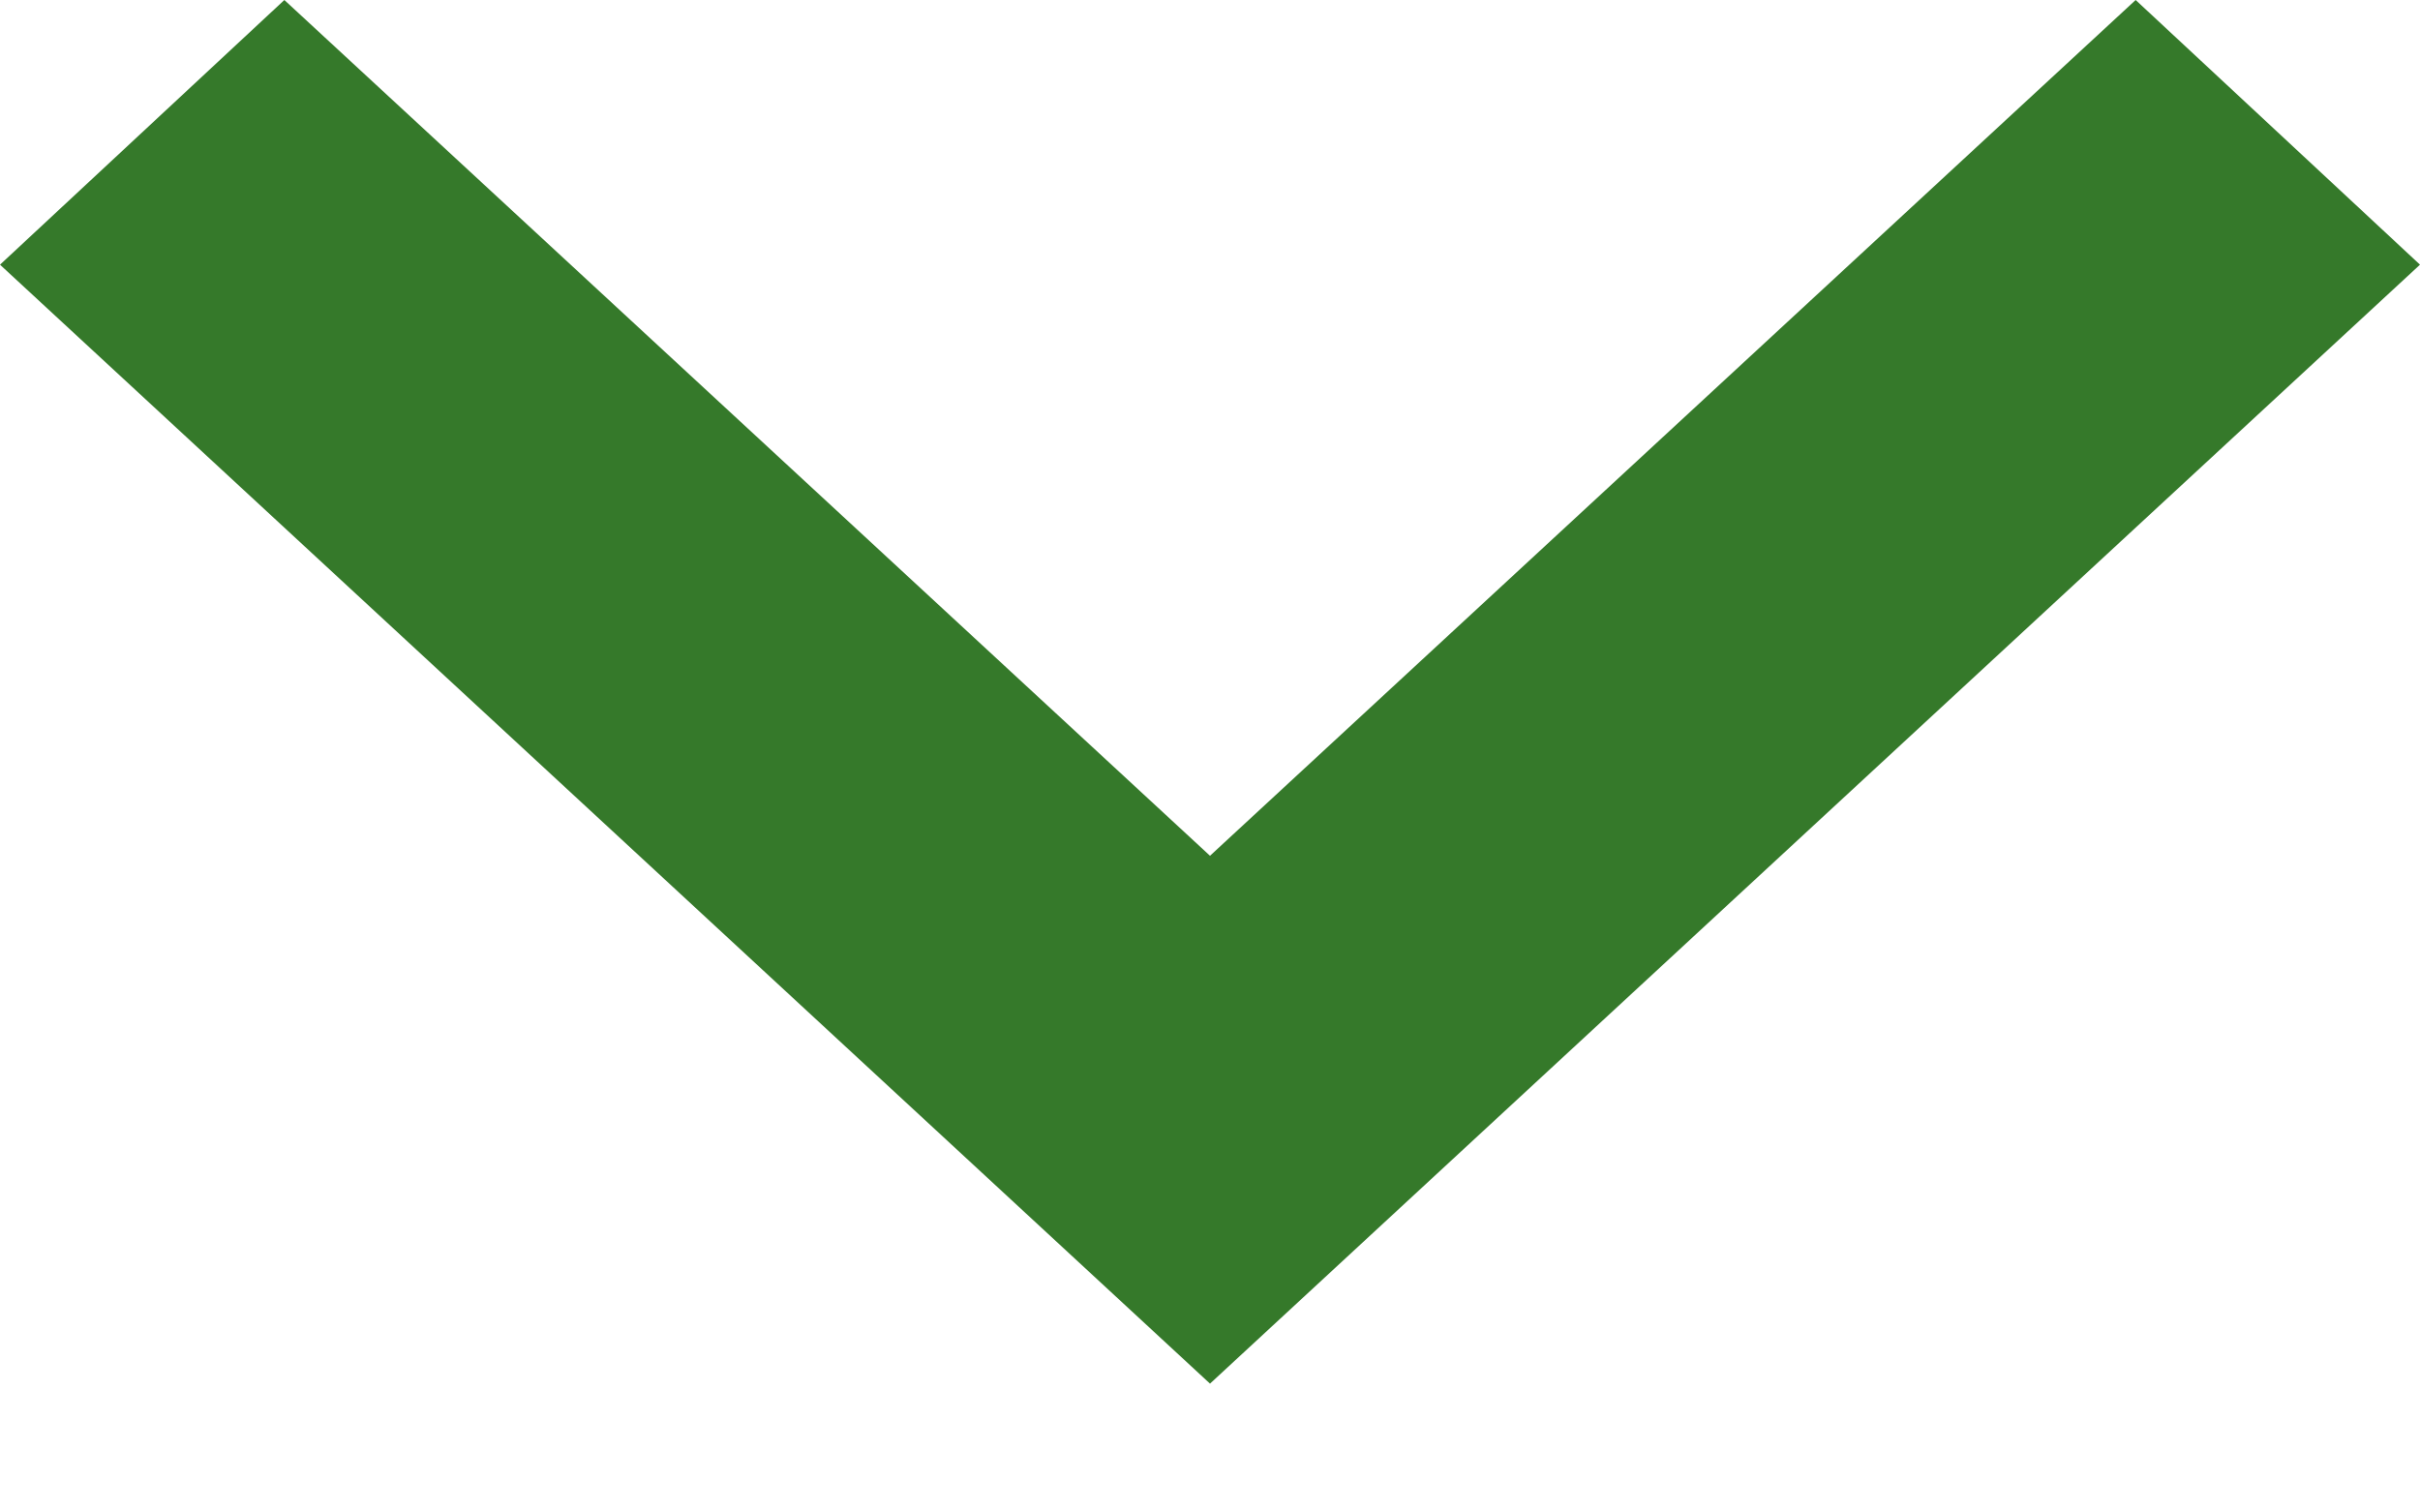 <?xml version="1.0" encoding="UTF-8"?>
<svg width="8px" height="5px" viewBox="0 0 8 5" version="1.1" xmlns="http://www.w3.org/2000/svg" xmlns:xlink="http://www.w3.org/1999/xlink">
    <title>Path Copy 34</title>
    <defs>
        <filter id="filter-1">
            <feColorMatrix in="SourceGraphic" type="matrix" values="1 0 0 0 0
 0 1 0 0 0
 0 0 1 0 0
 0 0 0 1 0"></feColorMatrix>
        </filter>
    </defs>
    <g id="Symbols" stroke="none" stroke-width="1" fill="#35792A" fill-rule="evenodd">
        <g id="Top-Nav/Patients" transform="translate(-795, -137)">
            <g id="Level-2_Patients" transform="translate(610, 0)" filter="url(#filter-1)">
                <g transform="translate(97.5, 128)">
                    <polygon id="Path-Copy-34" fill="#35792A" fill-rule="nonzero" transform="translate(91.5, 11.287) scale(1, -1) rotate(-180) translate(-91.5, -11.287) " points="88.44 9 91.5 11.829 94.56 9 95.5 9.875 91.5 13.574 87.5 9.875"></polygon>
                </g>
            </g>
        </g>
    </g>
</svg>